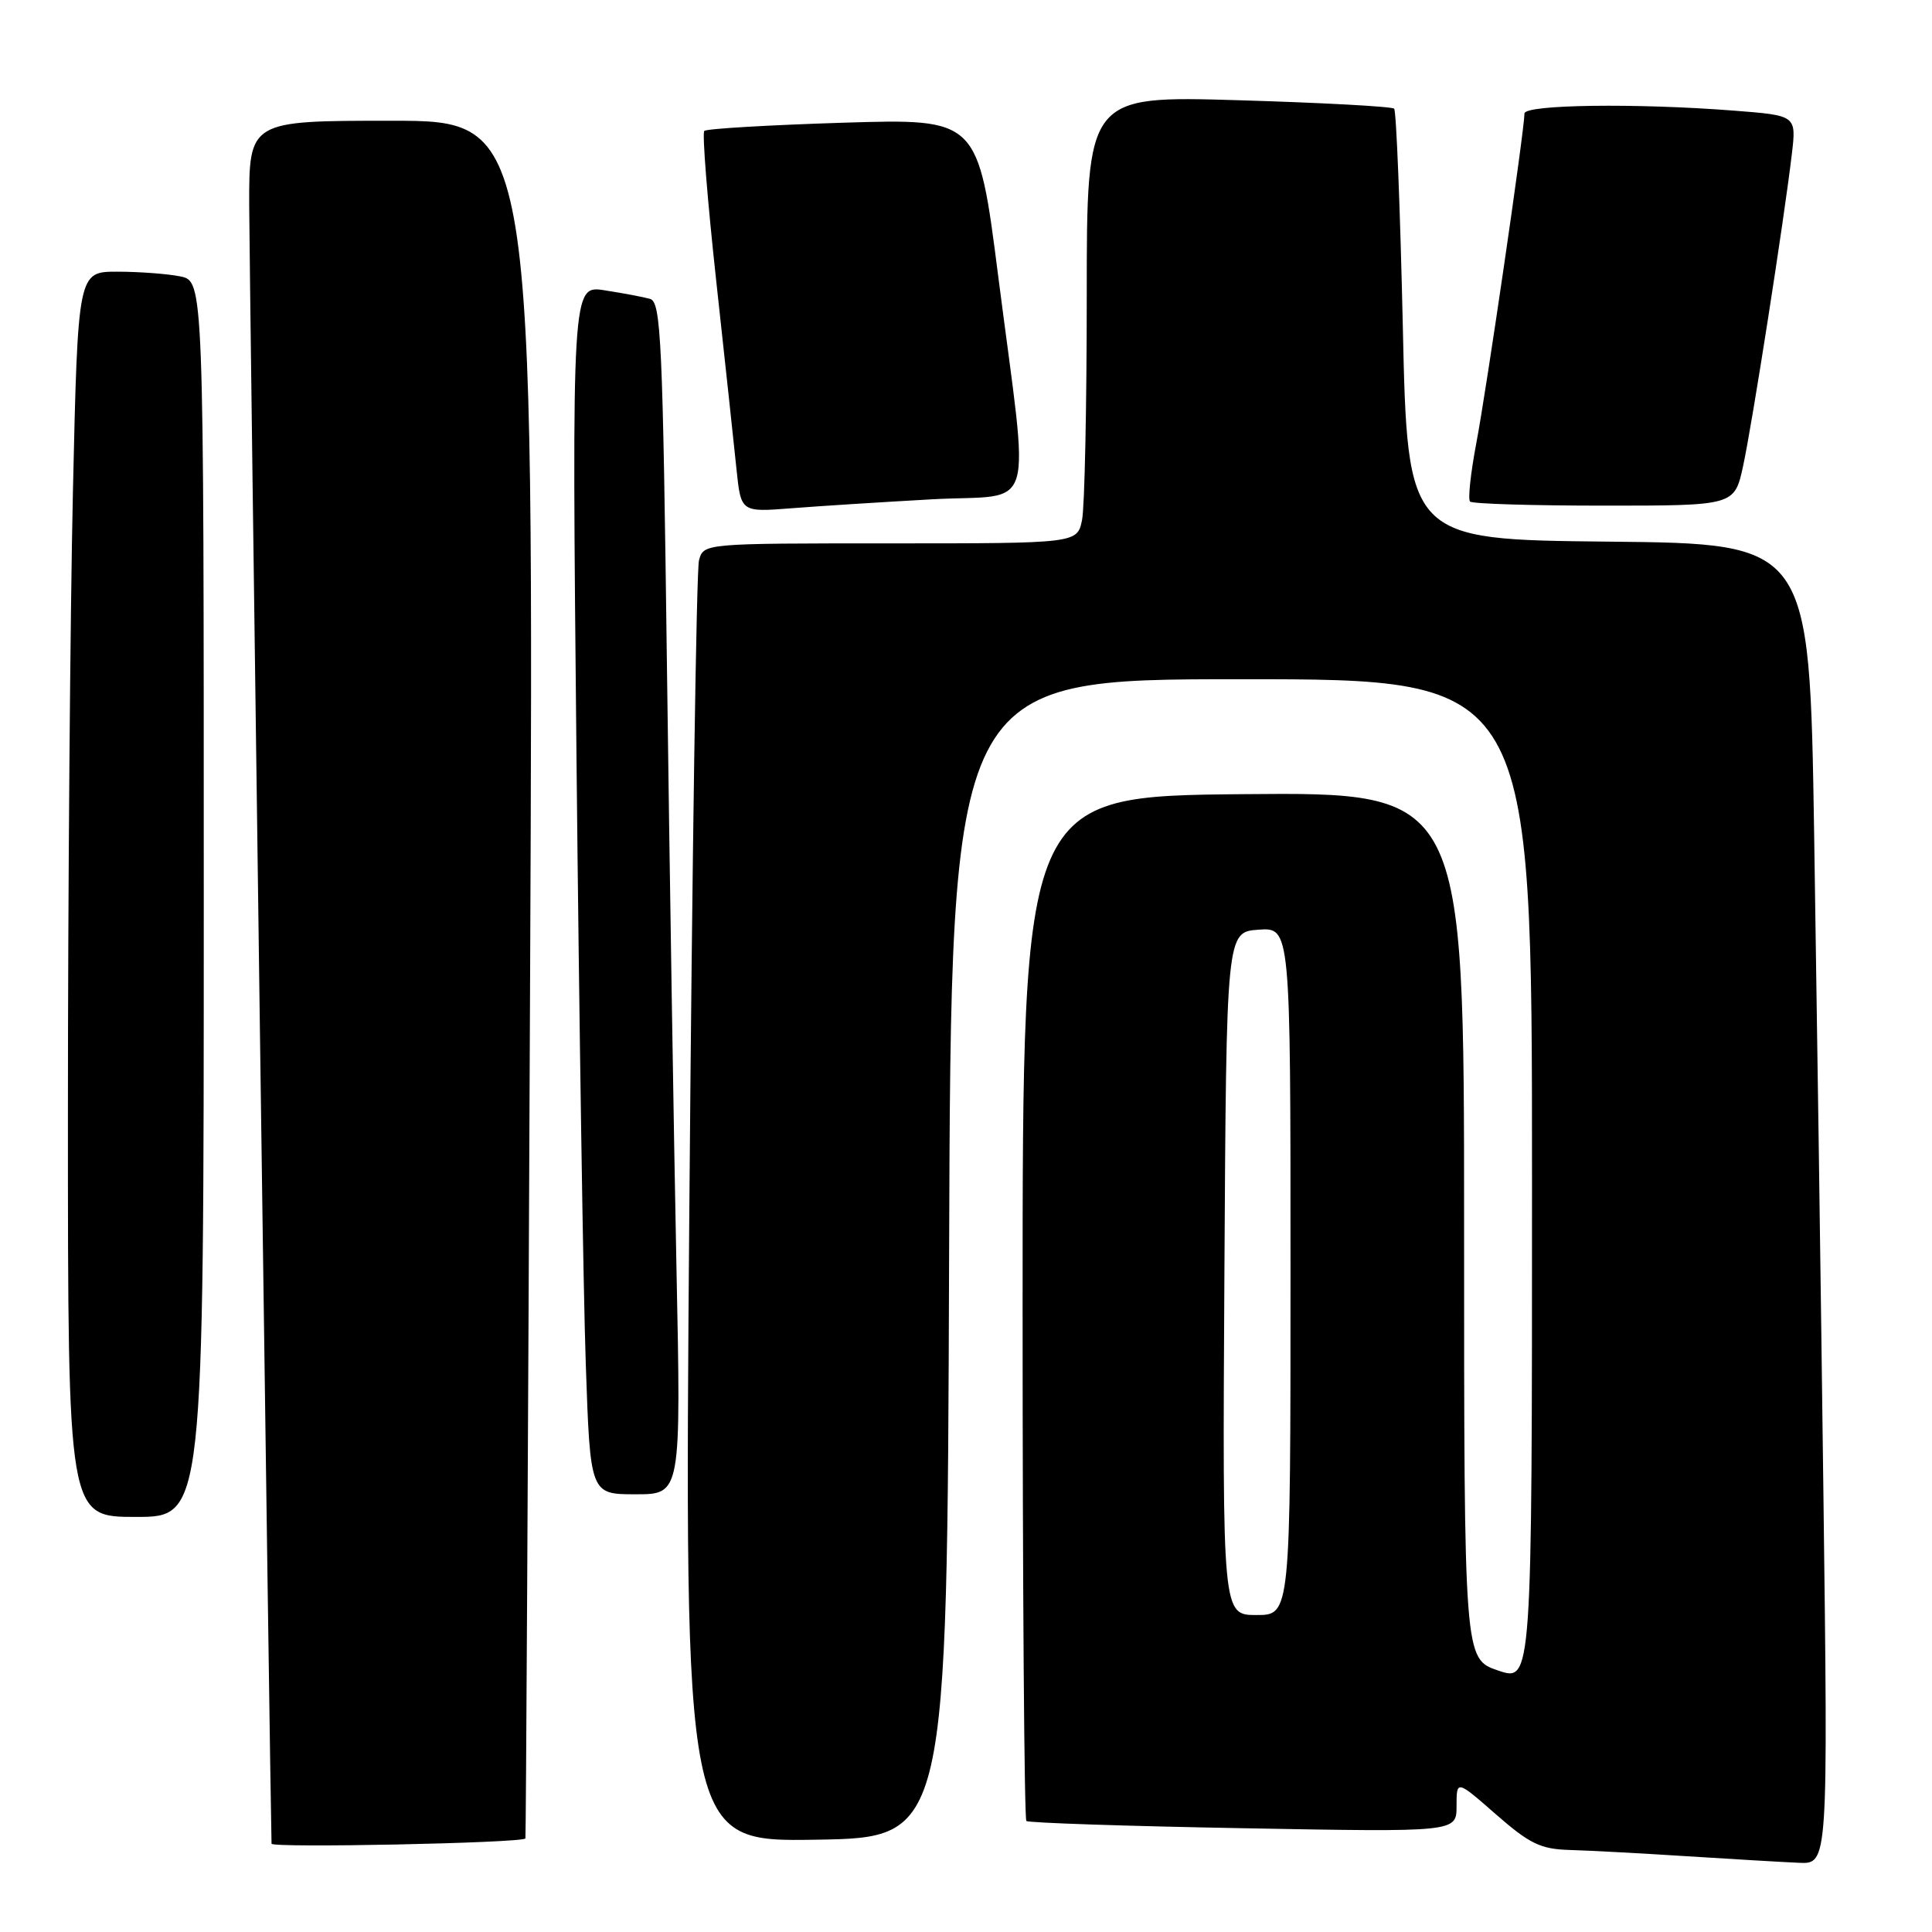 <?xml version="1.0" encoding="UTF-8" standalone="no"?>
<!DOCTYPE svg PUBLIC "-//W3C//DTD SVG 1.1//EN" "http://www.w3.org/Graphics/SVG/1.1/DTD/svg11.dtd" >
<svg xmlns="http://www.w3.org/2000/svg" xmlns:xlink="http://www.w3.org/1999/xlink" version="1.1" viewBox="0 0 256 256">
 <g >
 <path fill="currentColor"
d=" M 241.61 197.75 C 241.27 170.66 240.71 131.29 240.38 110.27 C 239.77 72.03 239.77 72.03 213.13 71.77 C 186.50 71.50 186.50 71.50 185.88 43.21 C 185.53 27.65 185.02 14.68 184.73 14.40 C 184.44 14.11 175.16 13.61 164.10 13.28 C 144.00 12.69 144.00 12.69 144.00 39.22 C 144.00 53.81 143.72 67.16 143.38 68.88 C 142.75 72.00 142.75 72.00 117.99 72.00 C 93.23 72.00 93.23 72.00 92.62 74.25 C 92.28 75.49 91.71 114.20 91.34 160.27 C 90.67 244.05 90.67 244.05 108.09 243.77 C 125.50 243.50 125.50 243.50 125.76 166.75 C 126.01 90.00 126.01 90.00 164.51 90.00 C 203.00 90.00 203.00 90.00 203.00 156.44 C 203.00 222.88 203.00 222.88 198.50 221.35 C 194.00 219.81 194.00 219.81 194.00 162.39 C 194.00 104.97 194.00 104.97 164.75 105.23 C 135.50 105.50 135.50 105.50 135.50 173.17 C 135.50 210.38 135.72 241.04 136.00 241.29 C 136.28 241.54 149.21 241.97 164.75 242.25 C 193.00 242.77 193.00 242.77 193.00 239.31 C 193.00 235.84 193.00 235.84 198.23 240.42 C 202.69 244.32 204.14 245.02 207.98 245.13 C 210.47 245.20 217.45 245.57 223.50 245.96 C 229.55 246.34 236.24 246.74 238.37 246.83 C 242.23 247.00 242.23 247.00 241.61 197.75 Z  M 69.62 243.61 C 69.69 243.55 69.97 192.31 70.24 129.75 C 70.74 16.00 70.74 16.00 51.87 16.00 C 33.00 16.00 33.00 16.00 33.02 27.25 C 33.04 35.46 35.81 238.79 35.98 244.30 C 35.99 244.89 68.97 244.22 69.62 243.61 Z  M 27.00 119.13 C 27.00 37.25 27.00 37.25 23.87 36.62 C 22.16 36.28 18.40 36.00 15.54 36.00 C 10.32 36.00 10.32 36.00 9.66 65.25 C 9.30 81.34 9.00 118.46 9.00 147.75 C 9.00 201.00 9.00 201.00 18.00 201.00 C 27.00 201.00 27.00 201.00 27.00 119.13 Z  M 89.63 167.75 C 89.29 151.11 88.73 115.58 88.38 88.78 C 87.82 44.97 87.59 40.01 86.13 39.60 C 85.23 39.35 82.53 38.84 80.13 38.47 C 75.77 37.78 75.77 37.78 76.39 100.64 C 76.74 135.21 77.29 171.26 77.62 180.75 C 78.21 198.00 78.21 198.00 84.23 198.00 C 90.25 198.00 90.25 198.00 89.63 167.75 Z  M 123.50 66.16 C 137.53 65.39 136.43 69.09 132.27 36.61 C 129.60 15.71 129.60 15.71 111.72 16.26 C 101.89 16.57 93.61 17.05 93.32 17.35 C 93.03 17.64 93.74 26.56 94.90 37.19 C 96.06 47.81 97.27 59.06 97.59 62.18 C 98.18 67.87 98.18 67.87 104.84 67.35 C 108.50 67.06 116.90 66.53 123.50 66.16 Z  M 230.97 61.75 C 232.17 56.24 236.40 29.13 237.43 20.40 C 238.03 15.30 238.03 15.30 229.76 14.66 C 216.82 13.65 202.00 13.85 202.00 15.04 C 202.00 17.17 196.95 51.76 195.62 58.71 C 194.87 62.67 194.49 66.16 194.79 66.46 C 195.09 66.76 203.10 67.00 212.58 67.00 C 229.83 67.00 229.83 67.00 230.97 61.75 Z  M 162.24 168.75 C 162.50 123.50 162.50 123.50 166.75 123.19 C 171.00 122.89 171.00 122.89 171.00 168.44 C 171.00 214.00 171.00 214.00 166.49 214.00 C 161.98 214.00 161.98 214.00 162.24 168.75 Z "/>
</g>
</svg>